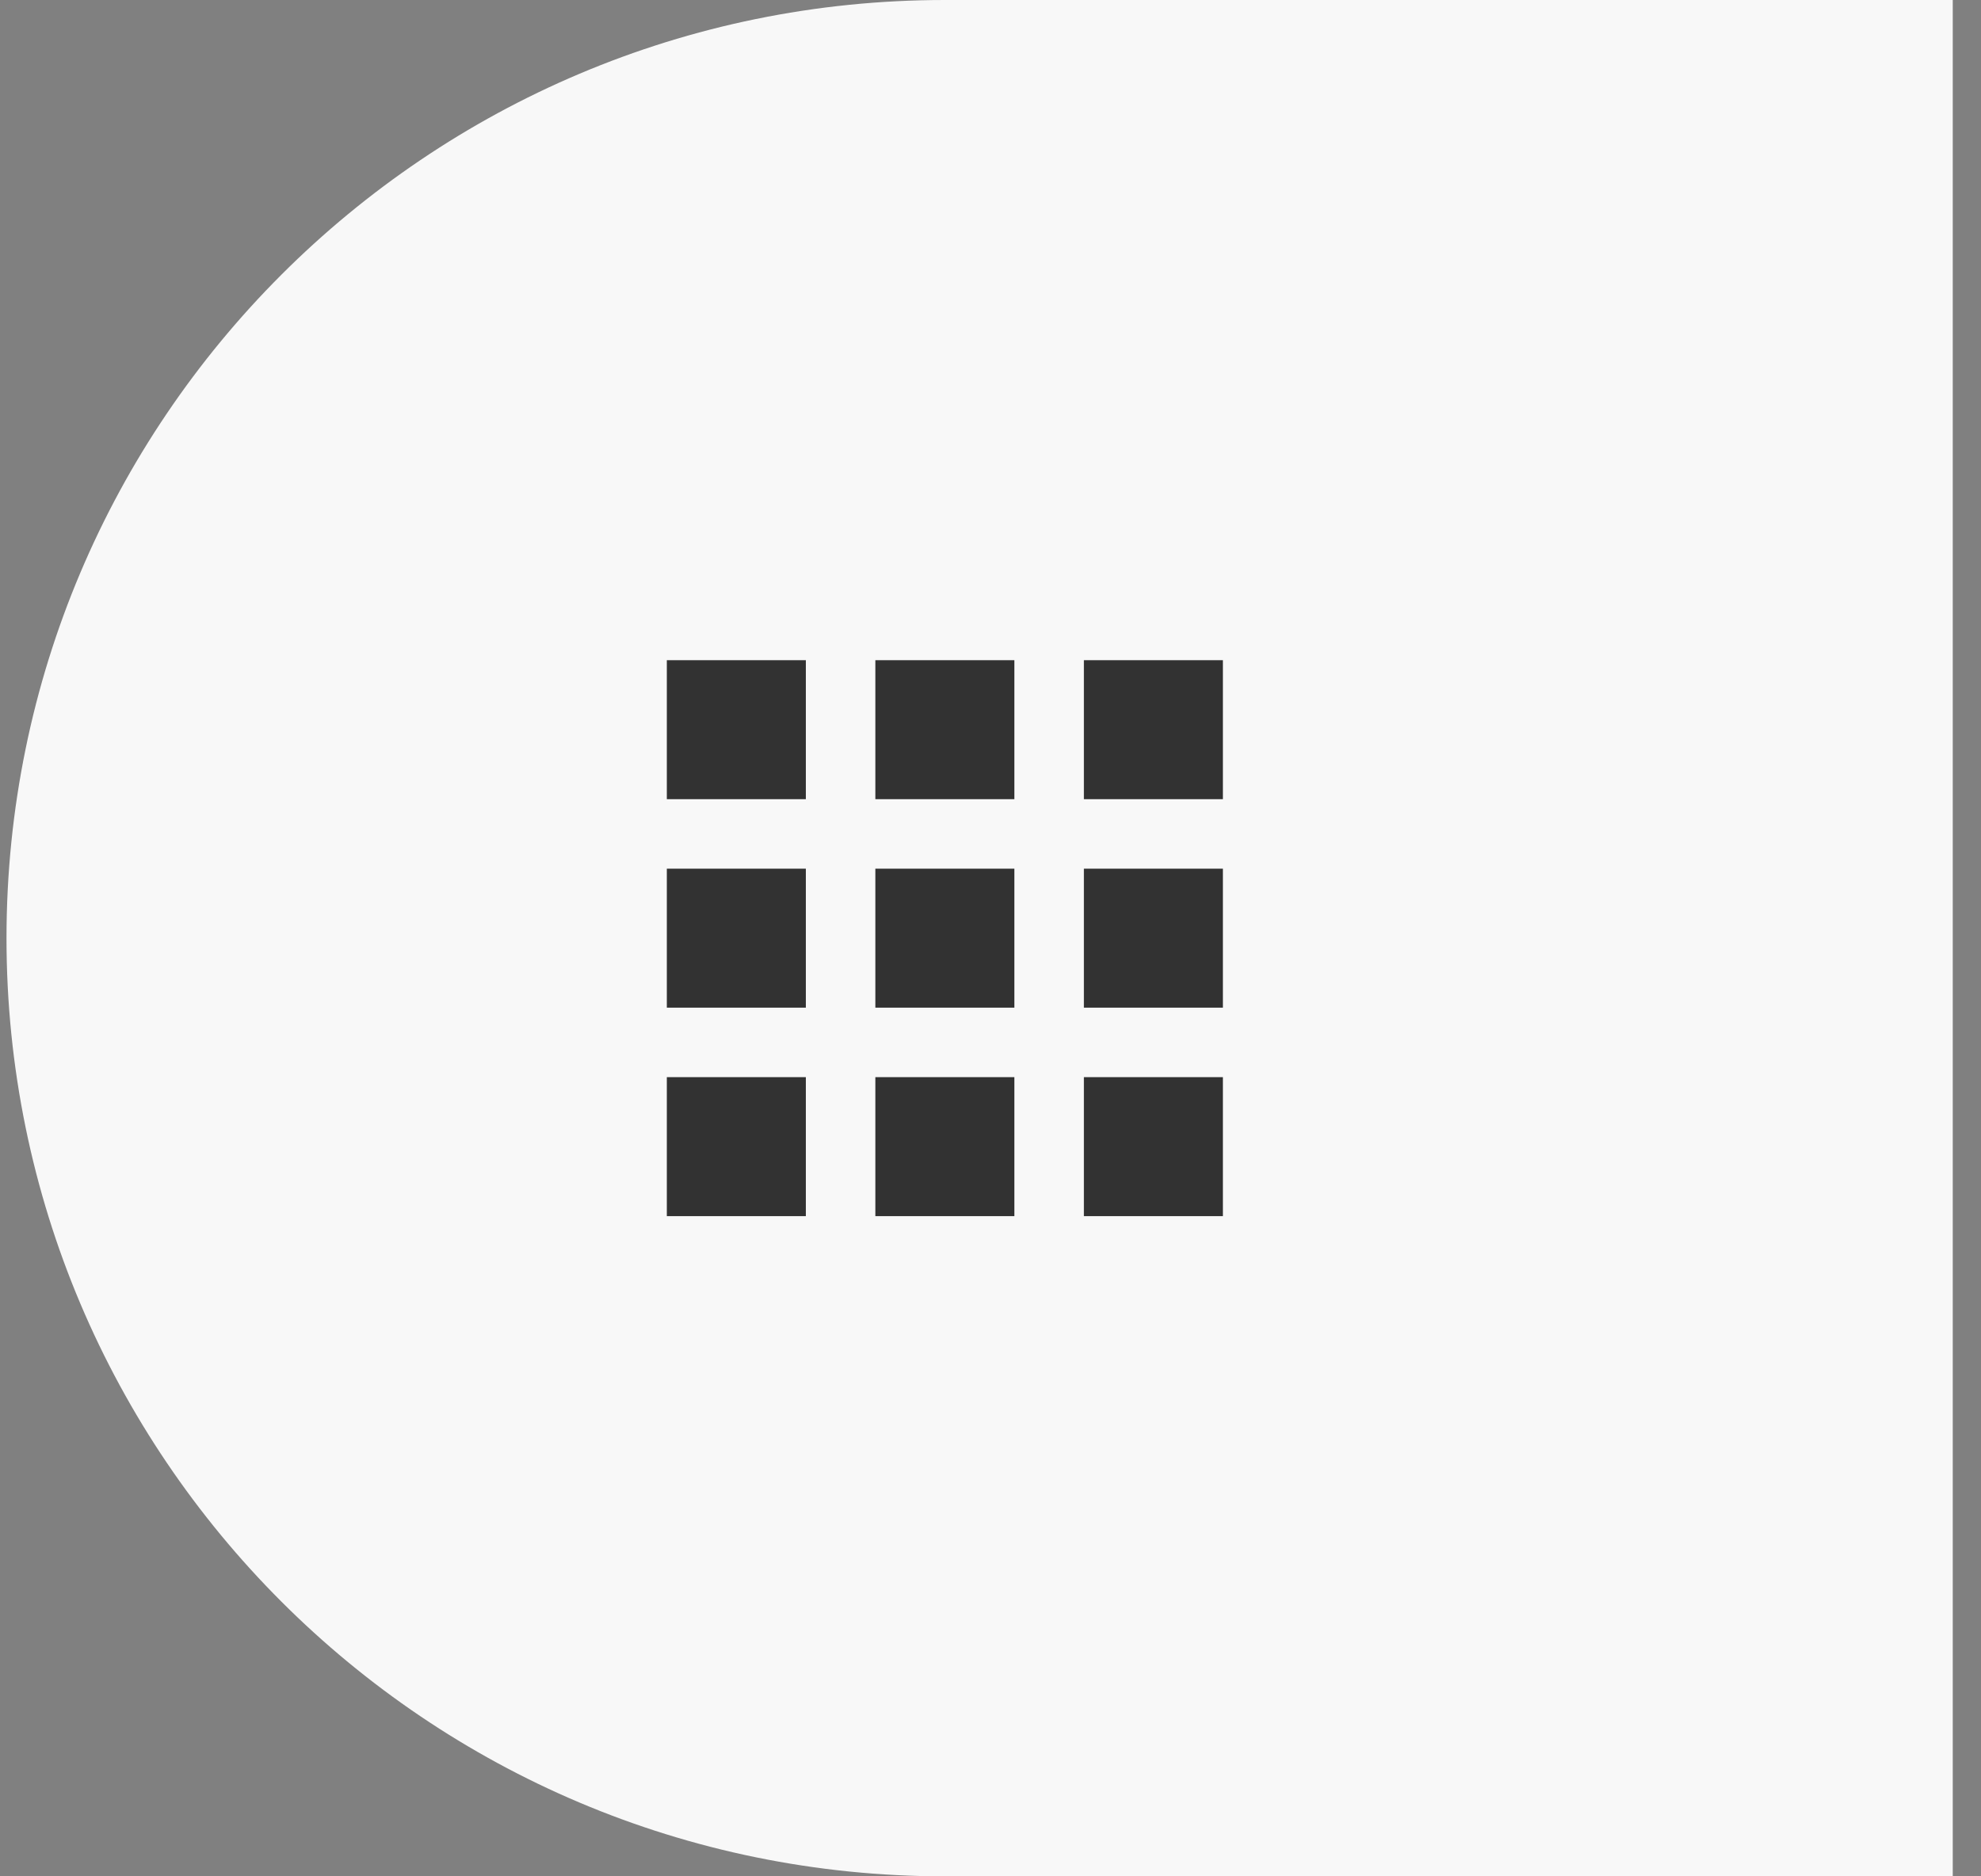 <svg width="57" height="54" viewBox="0 0 57 54" fill="none" xmlns="http://www.w3.org/2000/svg">
<rect x="0" y="0" width="57" height="54" fill="#808080" stroke="none"/>
<path d="M0.187 27C0.187 12.088 12.275 0 27.187 0H56.187V54H27.187C12.275 54 0.187 41.912 0.187 27V27Z" fill="#F8F8F8"/>
<path d="M19.187 23H23.187V19H19.187V23ZM25.187 35H29.187V31H25.187V35ZM19.187 35H23.187V31H19.187V35ZM19.187 29H23.187V25H19.187V29ZM25.187 29H29.187V25H25.187V29ZM31.187 19V23H35.187V19H31.187ZM25.187 23H29.187V19H25.187V23ZM31.187 29H35.187V25H31.187V29ZM31.187 35H35.187V31H31.187V35Z" fill="#323232"/>
</svg>
